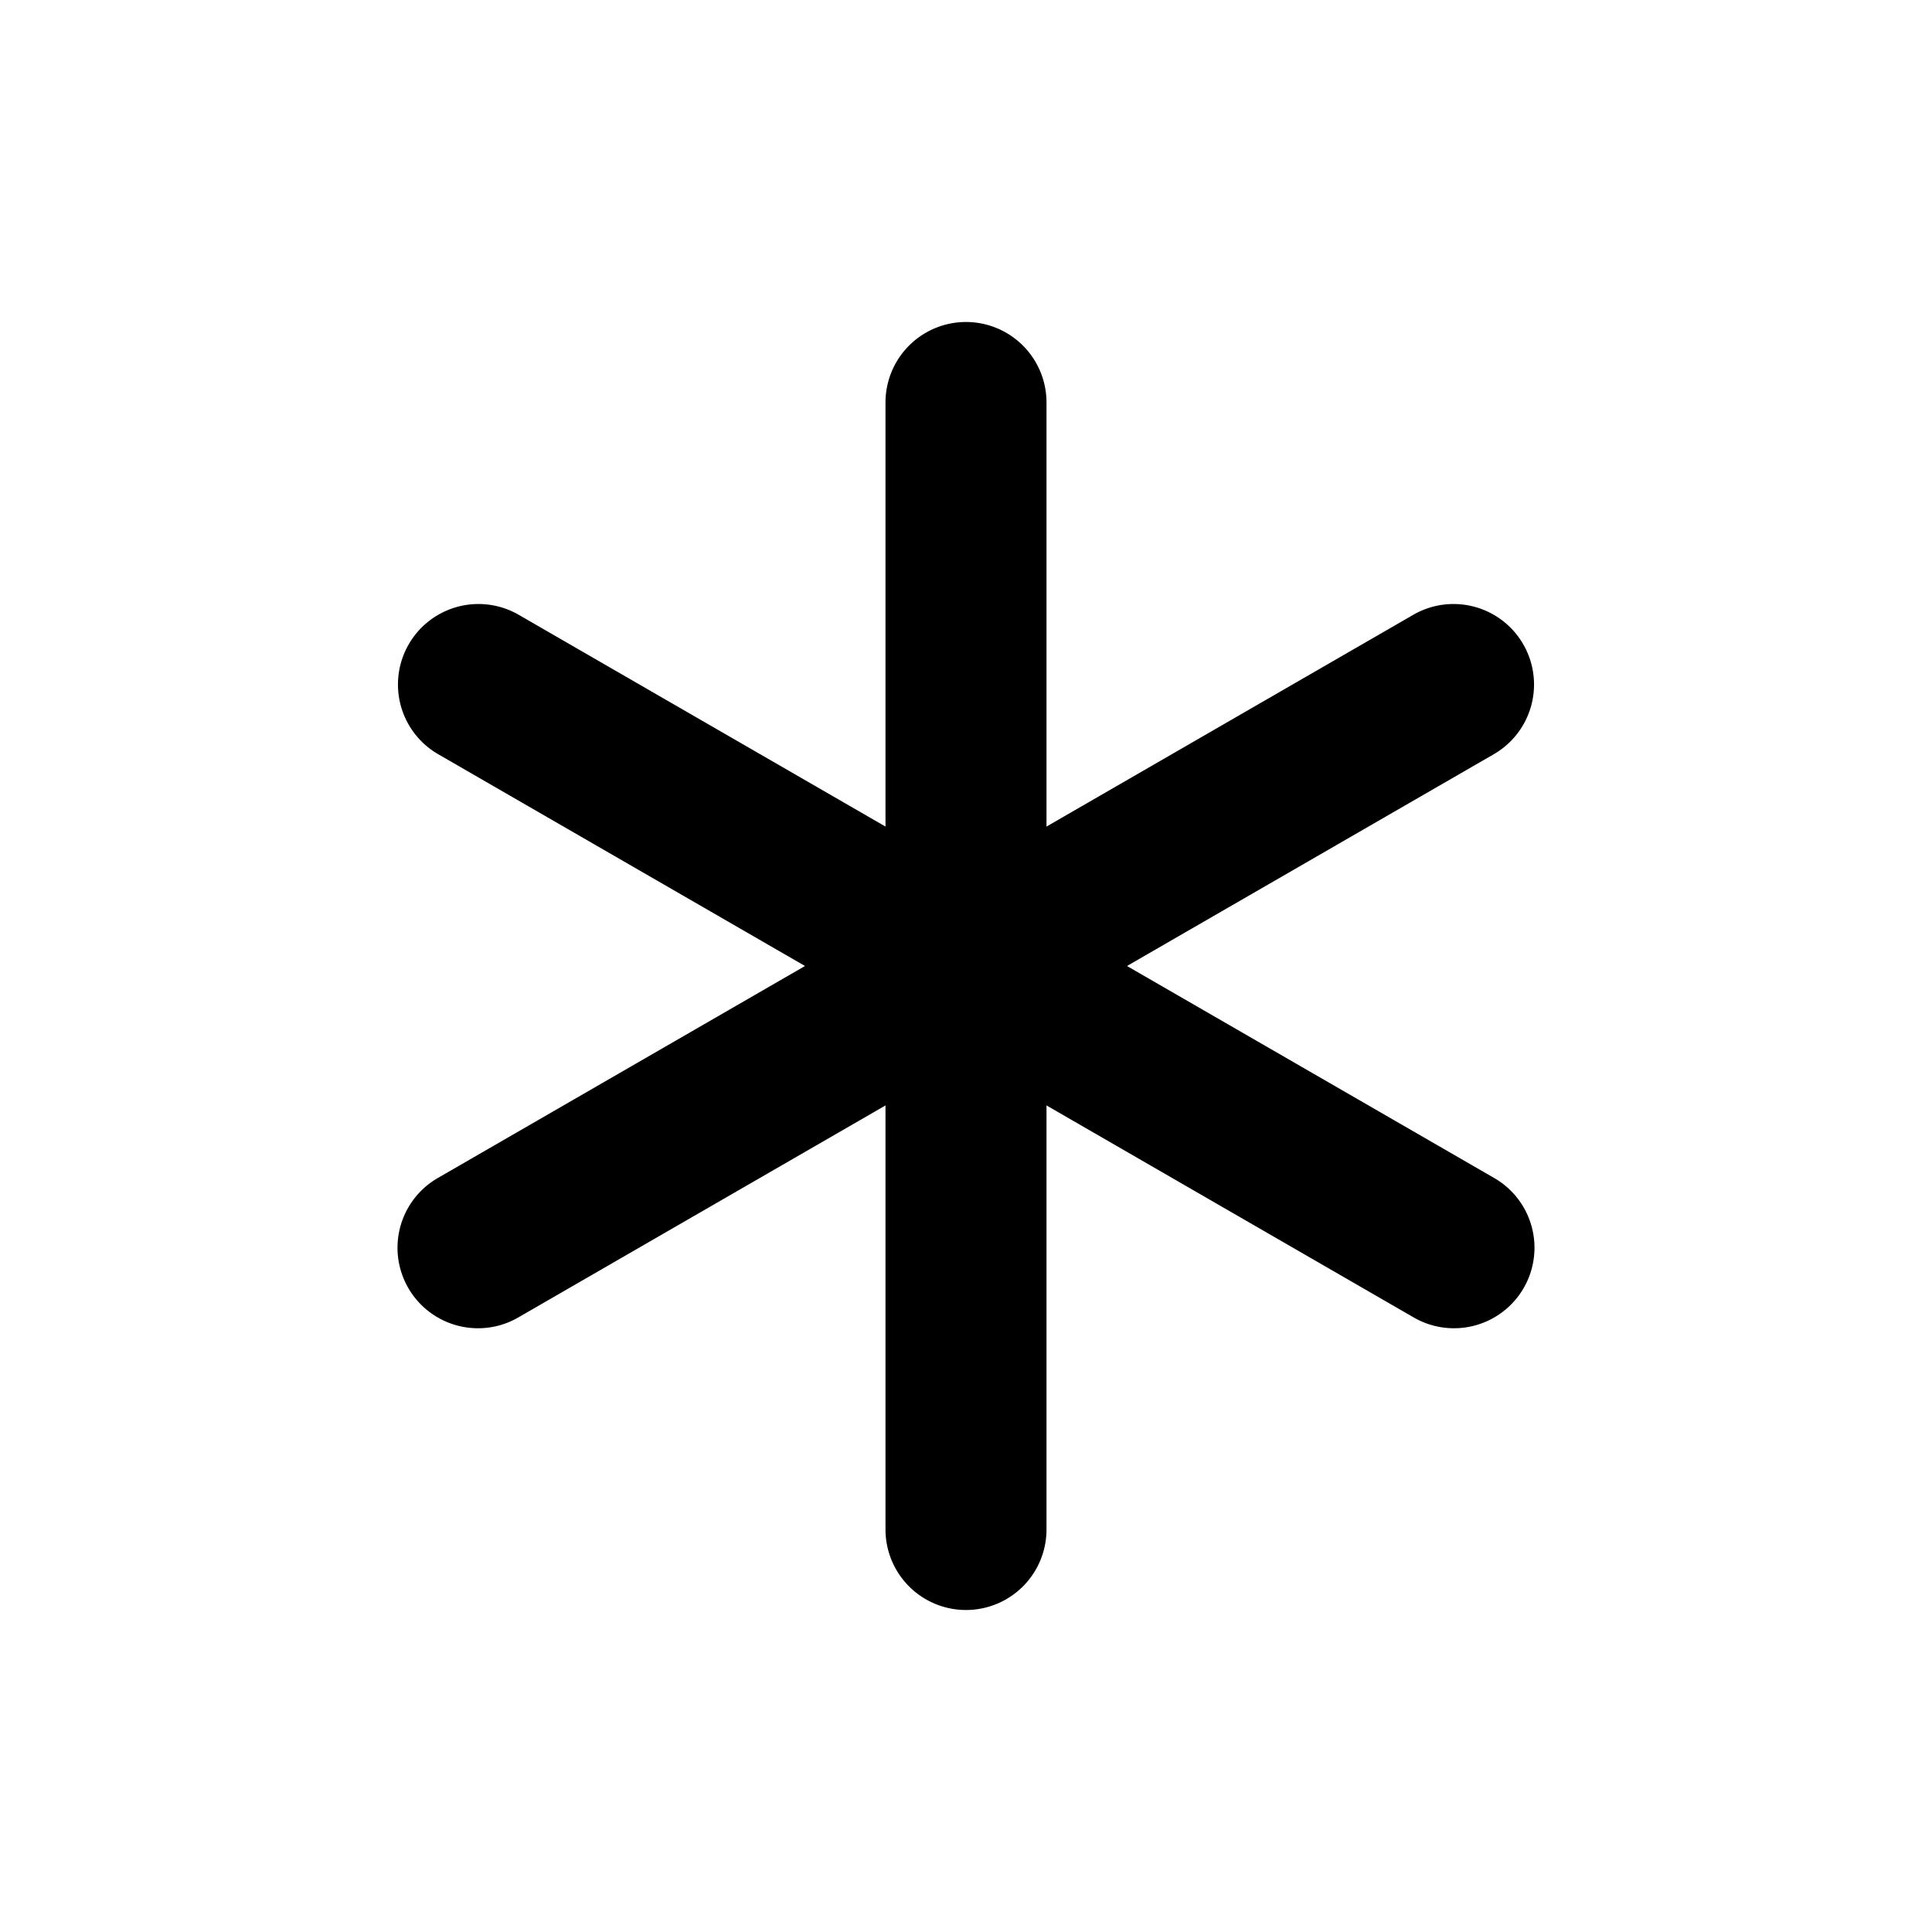 <svg xmlns="http://www.w3.org/2000/svg" width="24" height="24" viewBox="0 0 24 24">
    <path class="pr-icon-primary" d="M5.939,16.5a1,1,0,0,1-.501-1.866l12.124-7a1,1,0,0,1,1,1.732l-12.124,7A.996.996,0,0,1,5.939,16.5Z"></path>
    <path class="pr-icon-primary" d="M18.061,16.5a.997.997,0,0,1-.499-.134l-12.124-7a1,1,0,0,1,1-1.732l12.124,7A1,1,0,0,1,18.061,16.5Z"></path>
    <path class="pr-icon-primary" d="M12,20a1.0 1,0,0,1-1-1V5a1,1,0,0,1,2,0V19A1.0 1,0,0,1,12,20Z"></path>
</svg>
